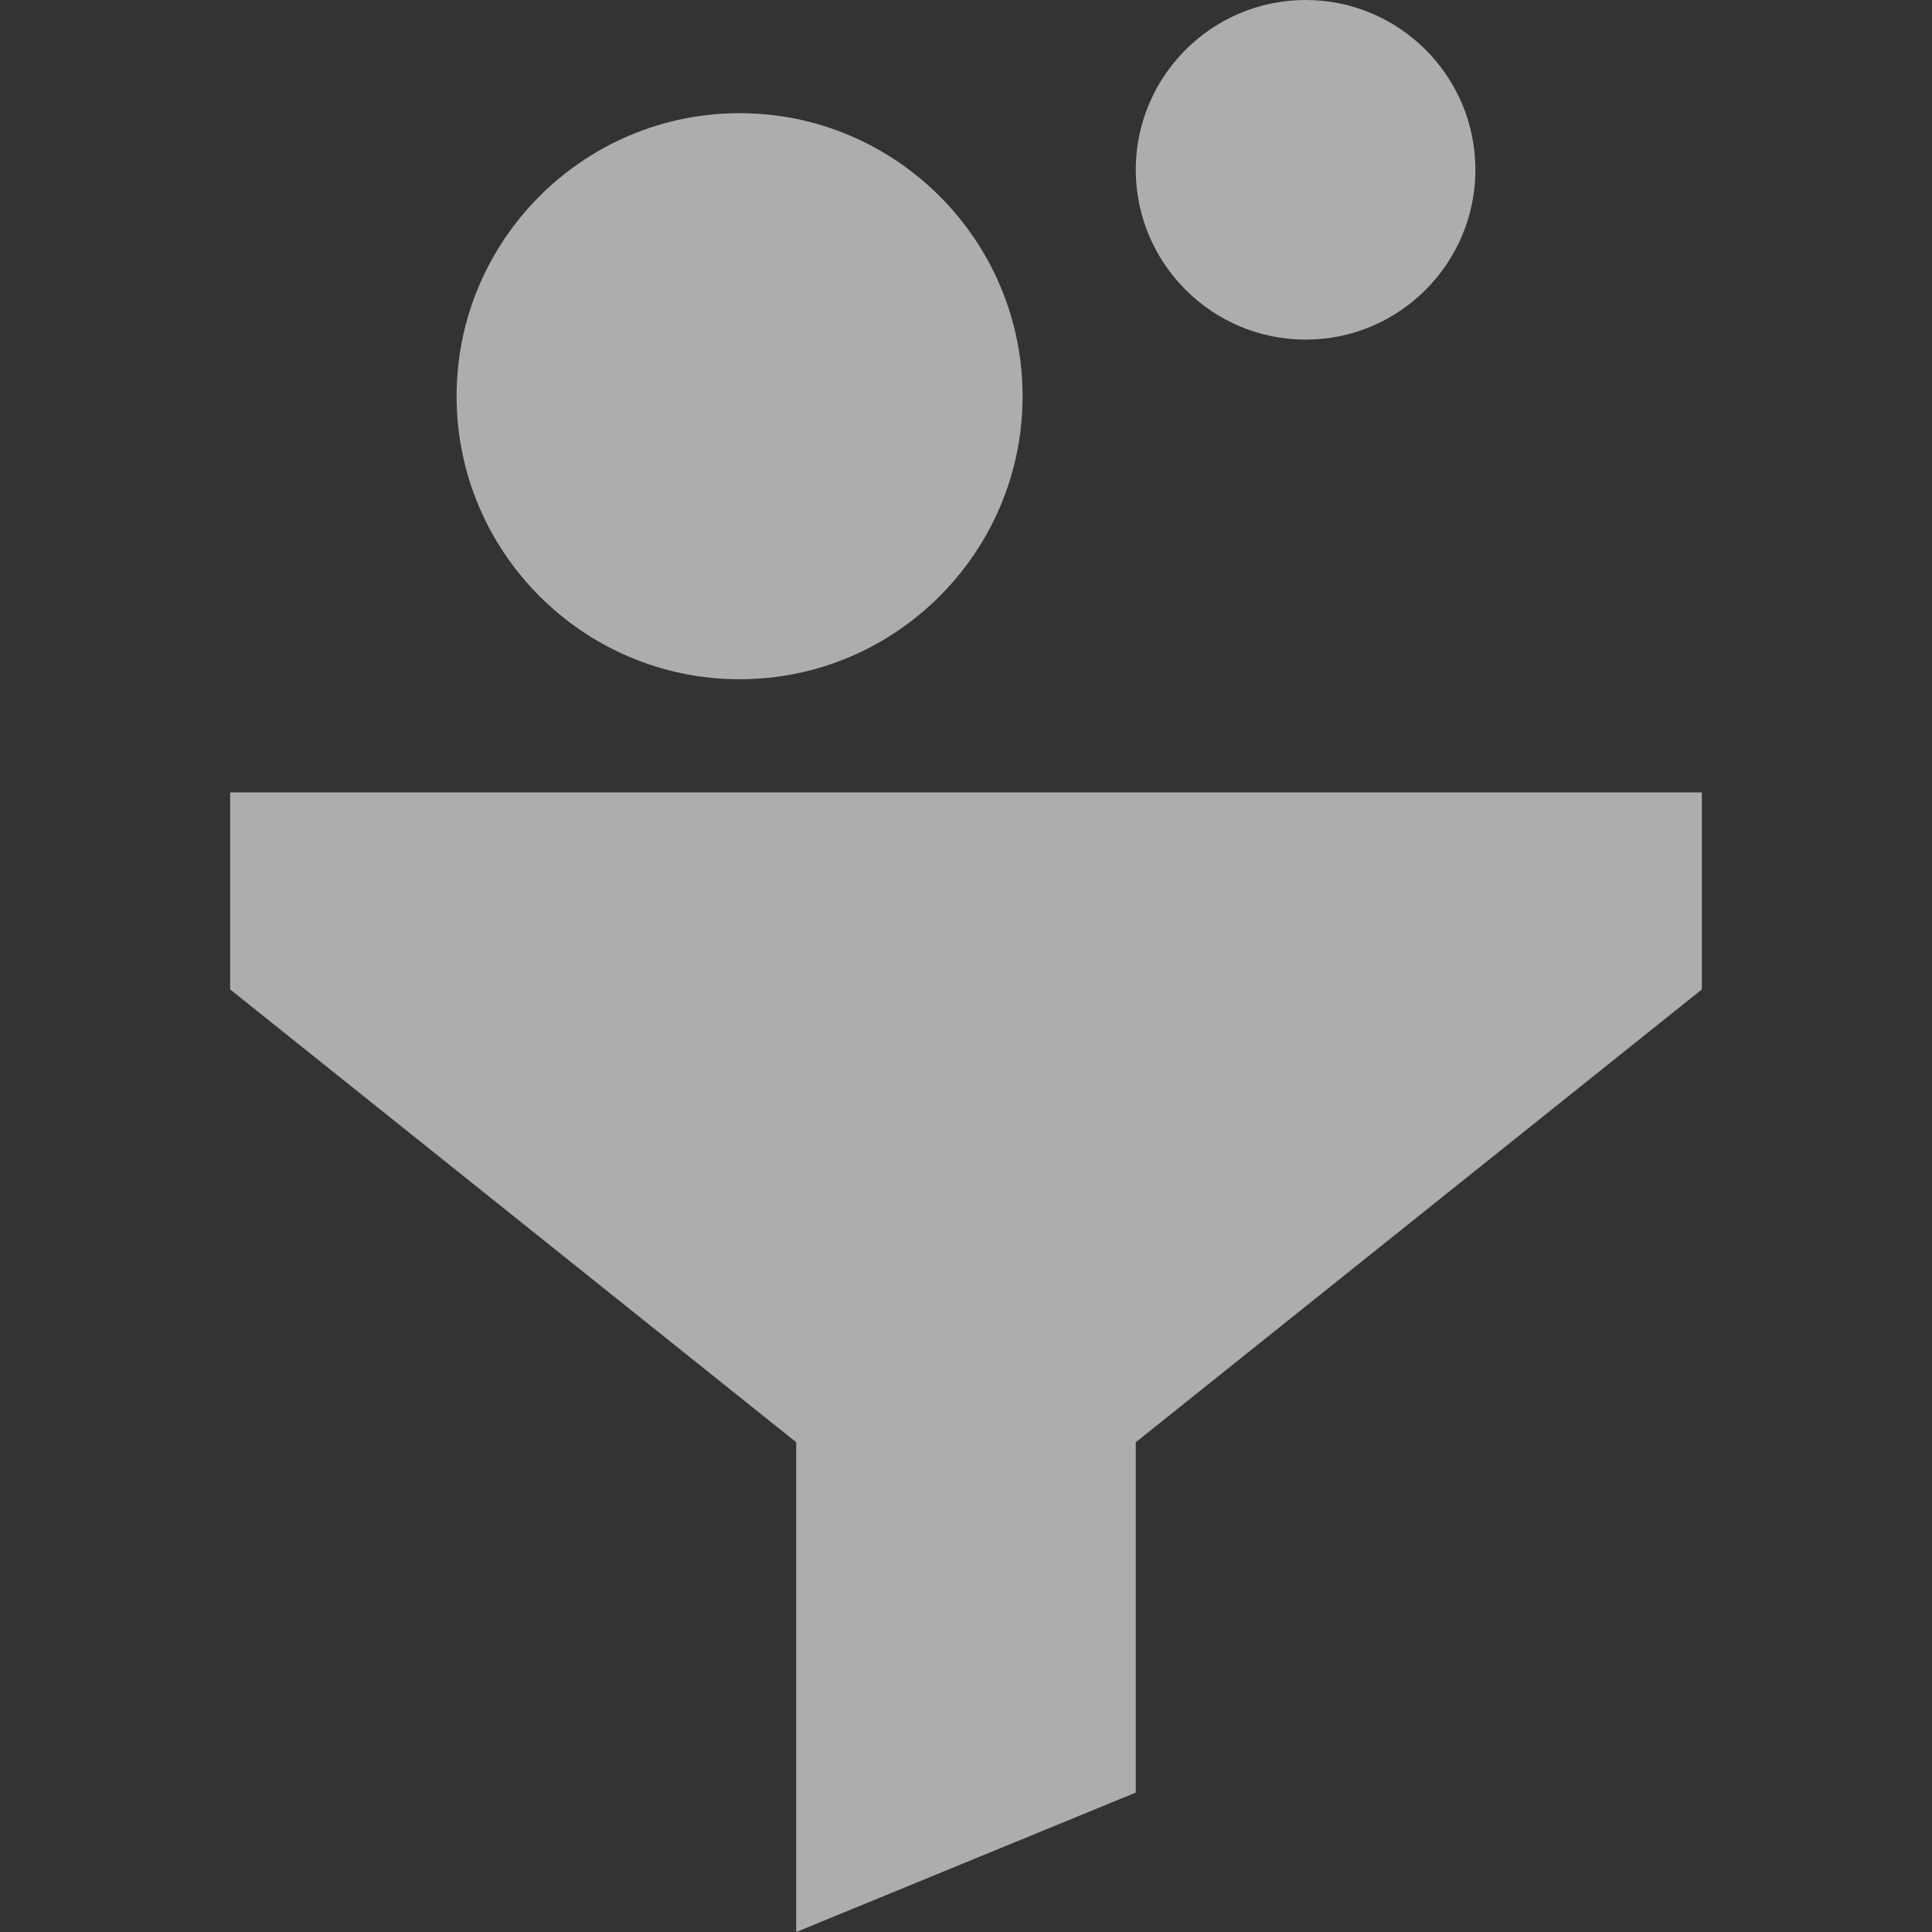 <svg xmlns="http://www.w3.org/2000/svg" width="24" height="24" viewBox="0 0 24 24" fill="none">
  <rect x="0" y="0" width="24" height="24" fill="#333333" stroke="none"/>
  <path d="M9.891 24V17.916L2.859 12.291V9.844H21.141V12.291L14.109 17.916V22.268L9.891 24Z" fill="white" fill-opacity="0.6"/>
  <path d="M9.188 8.438C7.249 8.438 5.672 6.86 5.672 4.922C5.672 2.983 7.249 1.406 9.188 1.406C11.126 1.406 12.703 2.983 12.703 4.922C12.703 6.86 11.126 8.438 9.188 8.438Z" fill="white" fill-opacity="0.6"/>
  <path d="M16.219 4.219C15.056 4.219 14.109 3.272 14.109 2.109C14.109 0.946 15.056 0 16.219 0C17.382 0 18.328 0.946 18.328 2.109C18.328 3.272 17.382 4.219 16.219 4.219Z" fill="white" fill-opacity="0.6"/>
</svg>